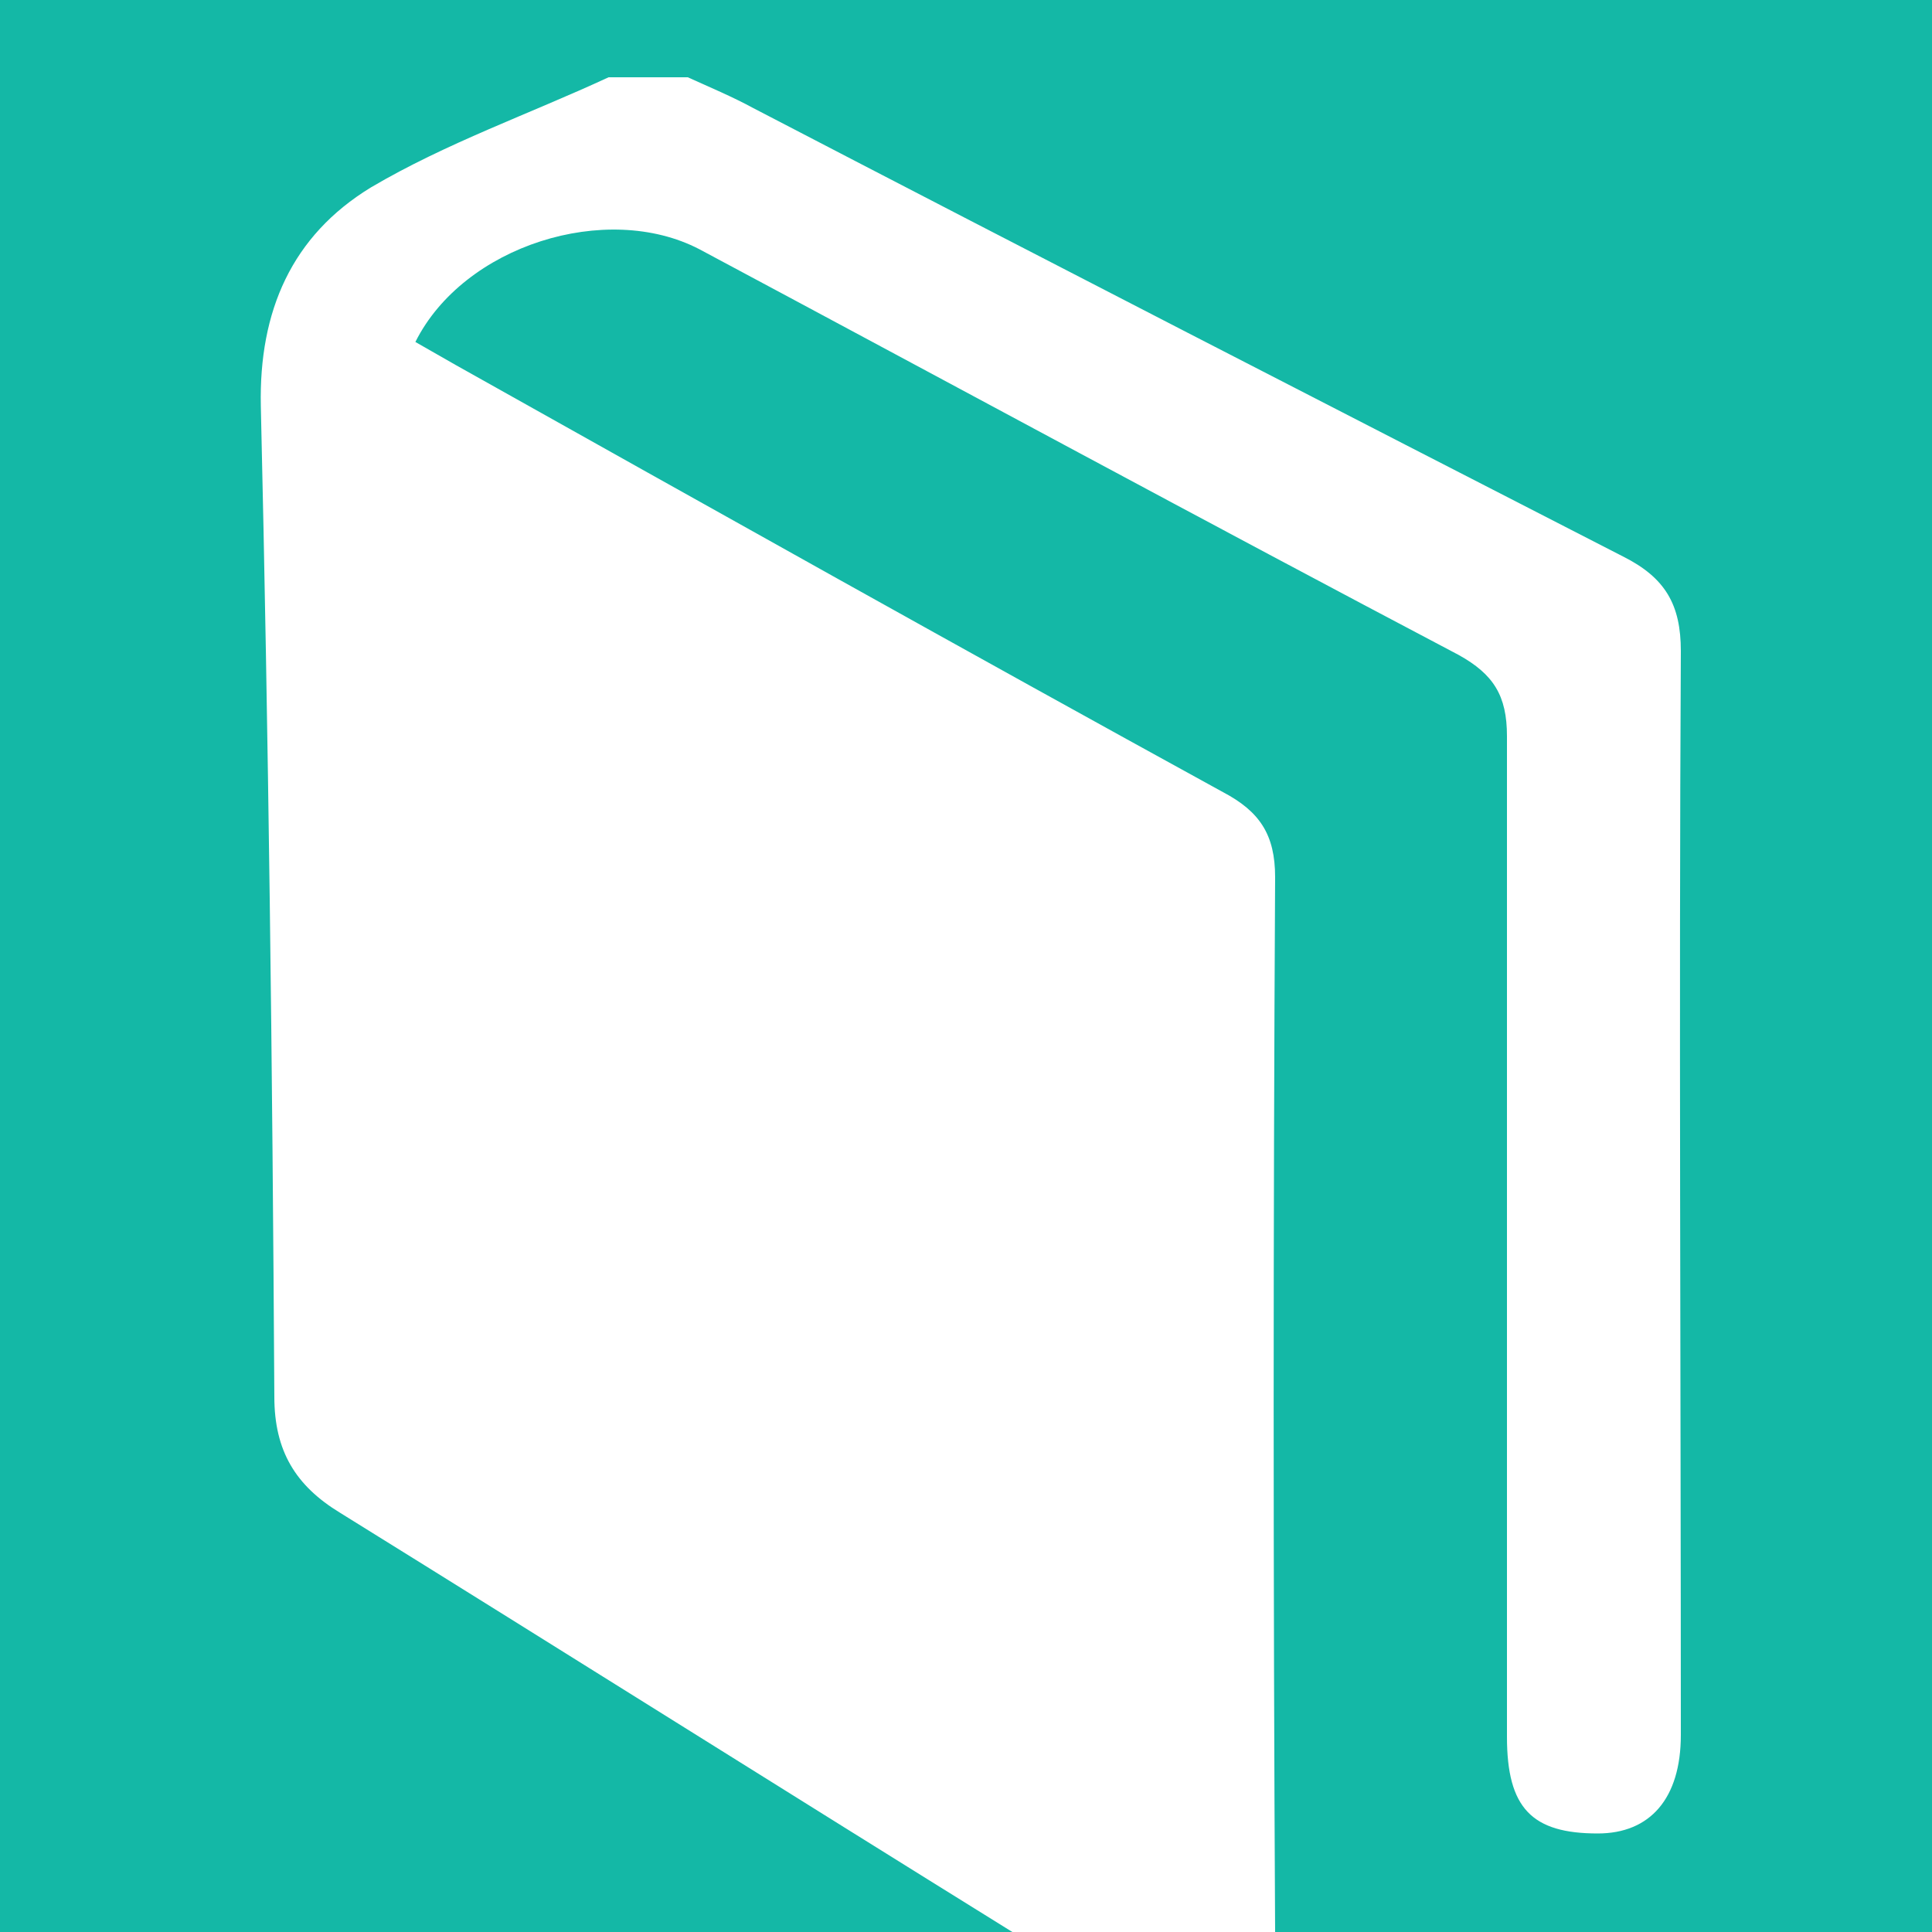 <?xml version="1.0" encoding="utf-8"?>
<!-- Generator: Adobe Illustrator 25.0.0, SVG Export Plug-In . SVG Version: 6.00 Build 0)  -->
<svg version="1.1" id="Layer_1" xmlns="http://www.w3.org/2000/svg" xmlns:xlink="http://www.w3.org/1999/xlink" x="0px" y="0px"
	 viewBox="0 0 100 100" style="enable-background:new 0 0 100 100;" xml:space="preserve">
<style type="text/css">
	.st0{fill:#14b8a6;}
</style>
<path class="st0" d="M0,0v100h52.4c-11.6-7.2-23.2-14.5-34.8-21.7c-2.3-1.4-3.4-3.2-3.4-6c-0.1-17.1-0.3-34.2-0.7-51.3
	c-0.1-4.9,1.6-8.8,5.7-11.3c3.9-2.3,8.2-3.8,12.3-5.7c1.4,0,2.7,0,4.1,0c1.1,0.5,2.3,1,3.4,1.6C54,13.4,69,21.1,84,28.8
	c2.2,1.1,3,2.5,3,4.9c-0.1,18.7,0,37.4,0,56.1c0,3.3-1.6,5.1-4.3,5.1c-3.4,0-4.7-1.3-4.7-5c0-17.3,0-34.5,0-51.8
	c0-2.1-0.7-3.2-2.5-4.2C62.4,27,49.3,19.9,36.2,12.9c-4.8-2.5-12.2-0.2-14.7,4.8c0.7,0.4,1.4,0.8,2.1,1.2C36.8,26.3,50,33.7,63.3,41
	c1.9,1,2.7,2.2,2.7,4.4c-0.1,18.2-0.1,36.4,0,54.6H100V0H0z"/>
</svg>
